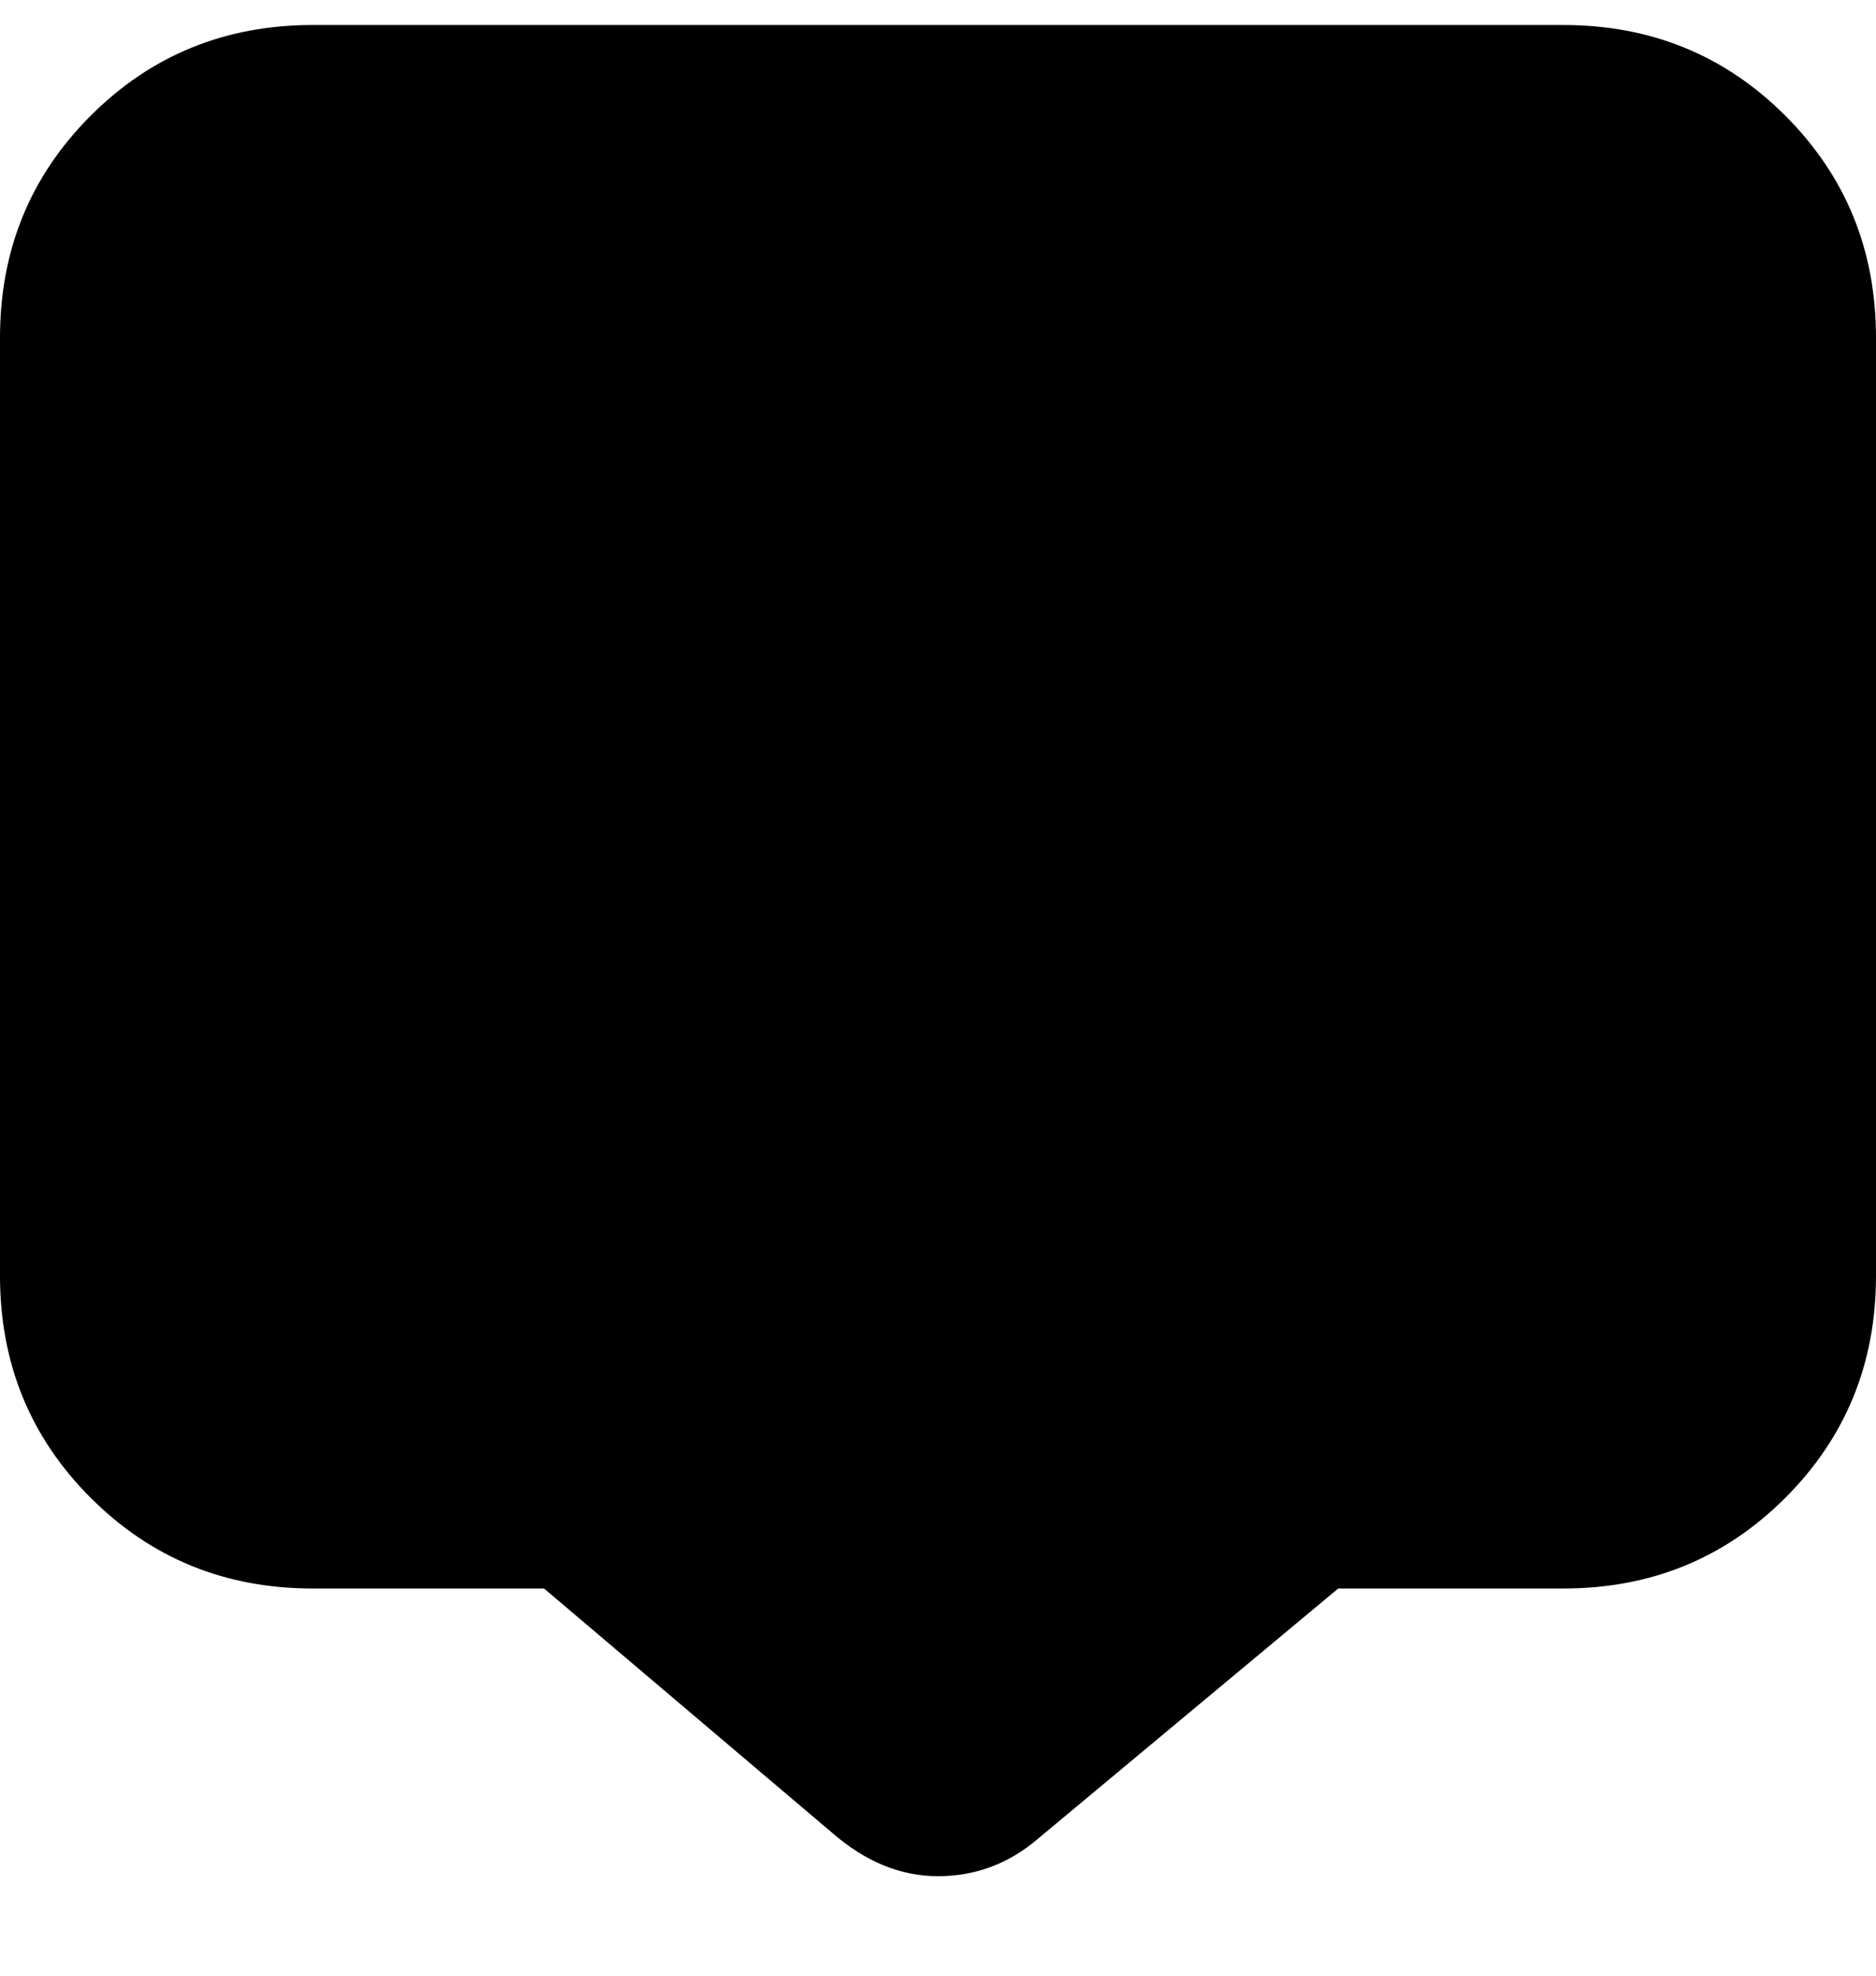 <svg viewBox="0 0 300 316" xmlns="http://www.w3.org/2000/svg"><path d="M150 300q-9 0-17-7l-46-39H50q-21 0-35.5-14.5T0 204V54q0-21 14.5-35.5T50 4h200q21 0 35.5 14.5T300 54v150q0 21-14.5 35.5T250 254h-36l-48 40q-7 6-16 6z"/></svg>